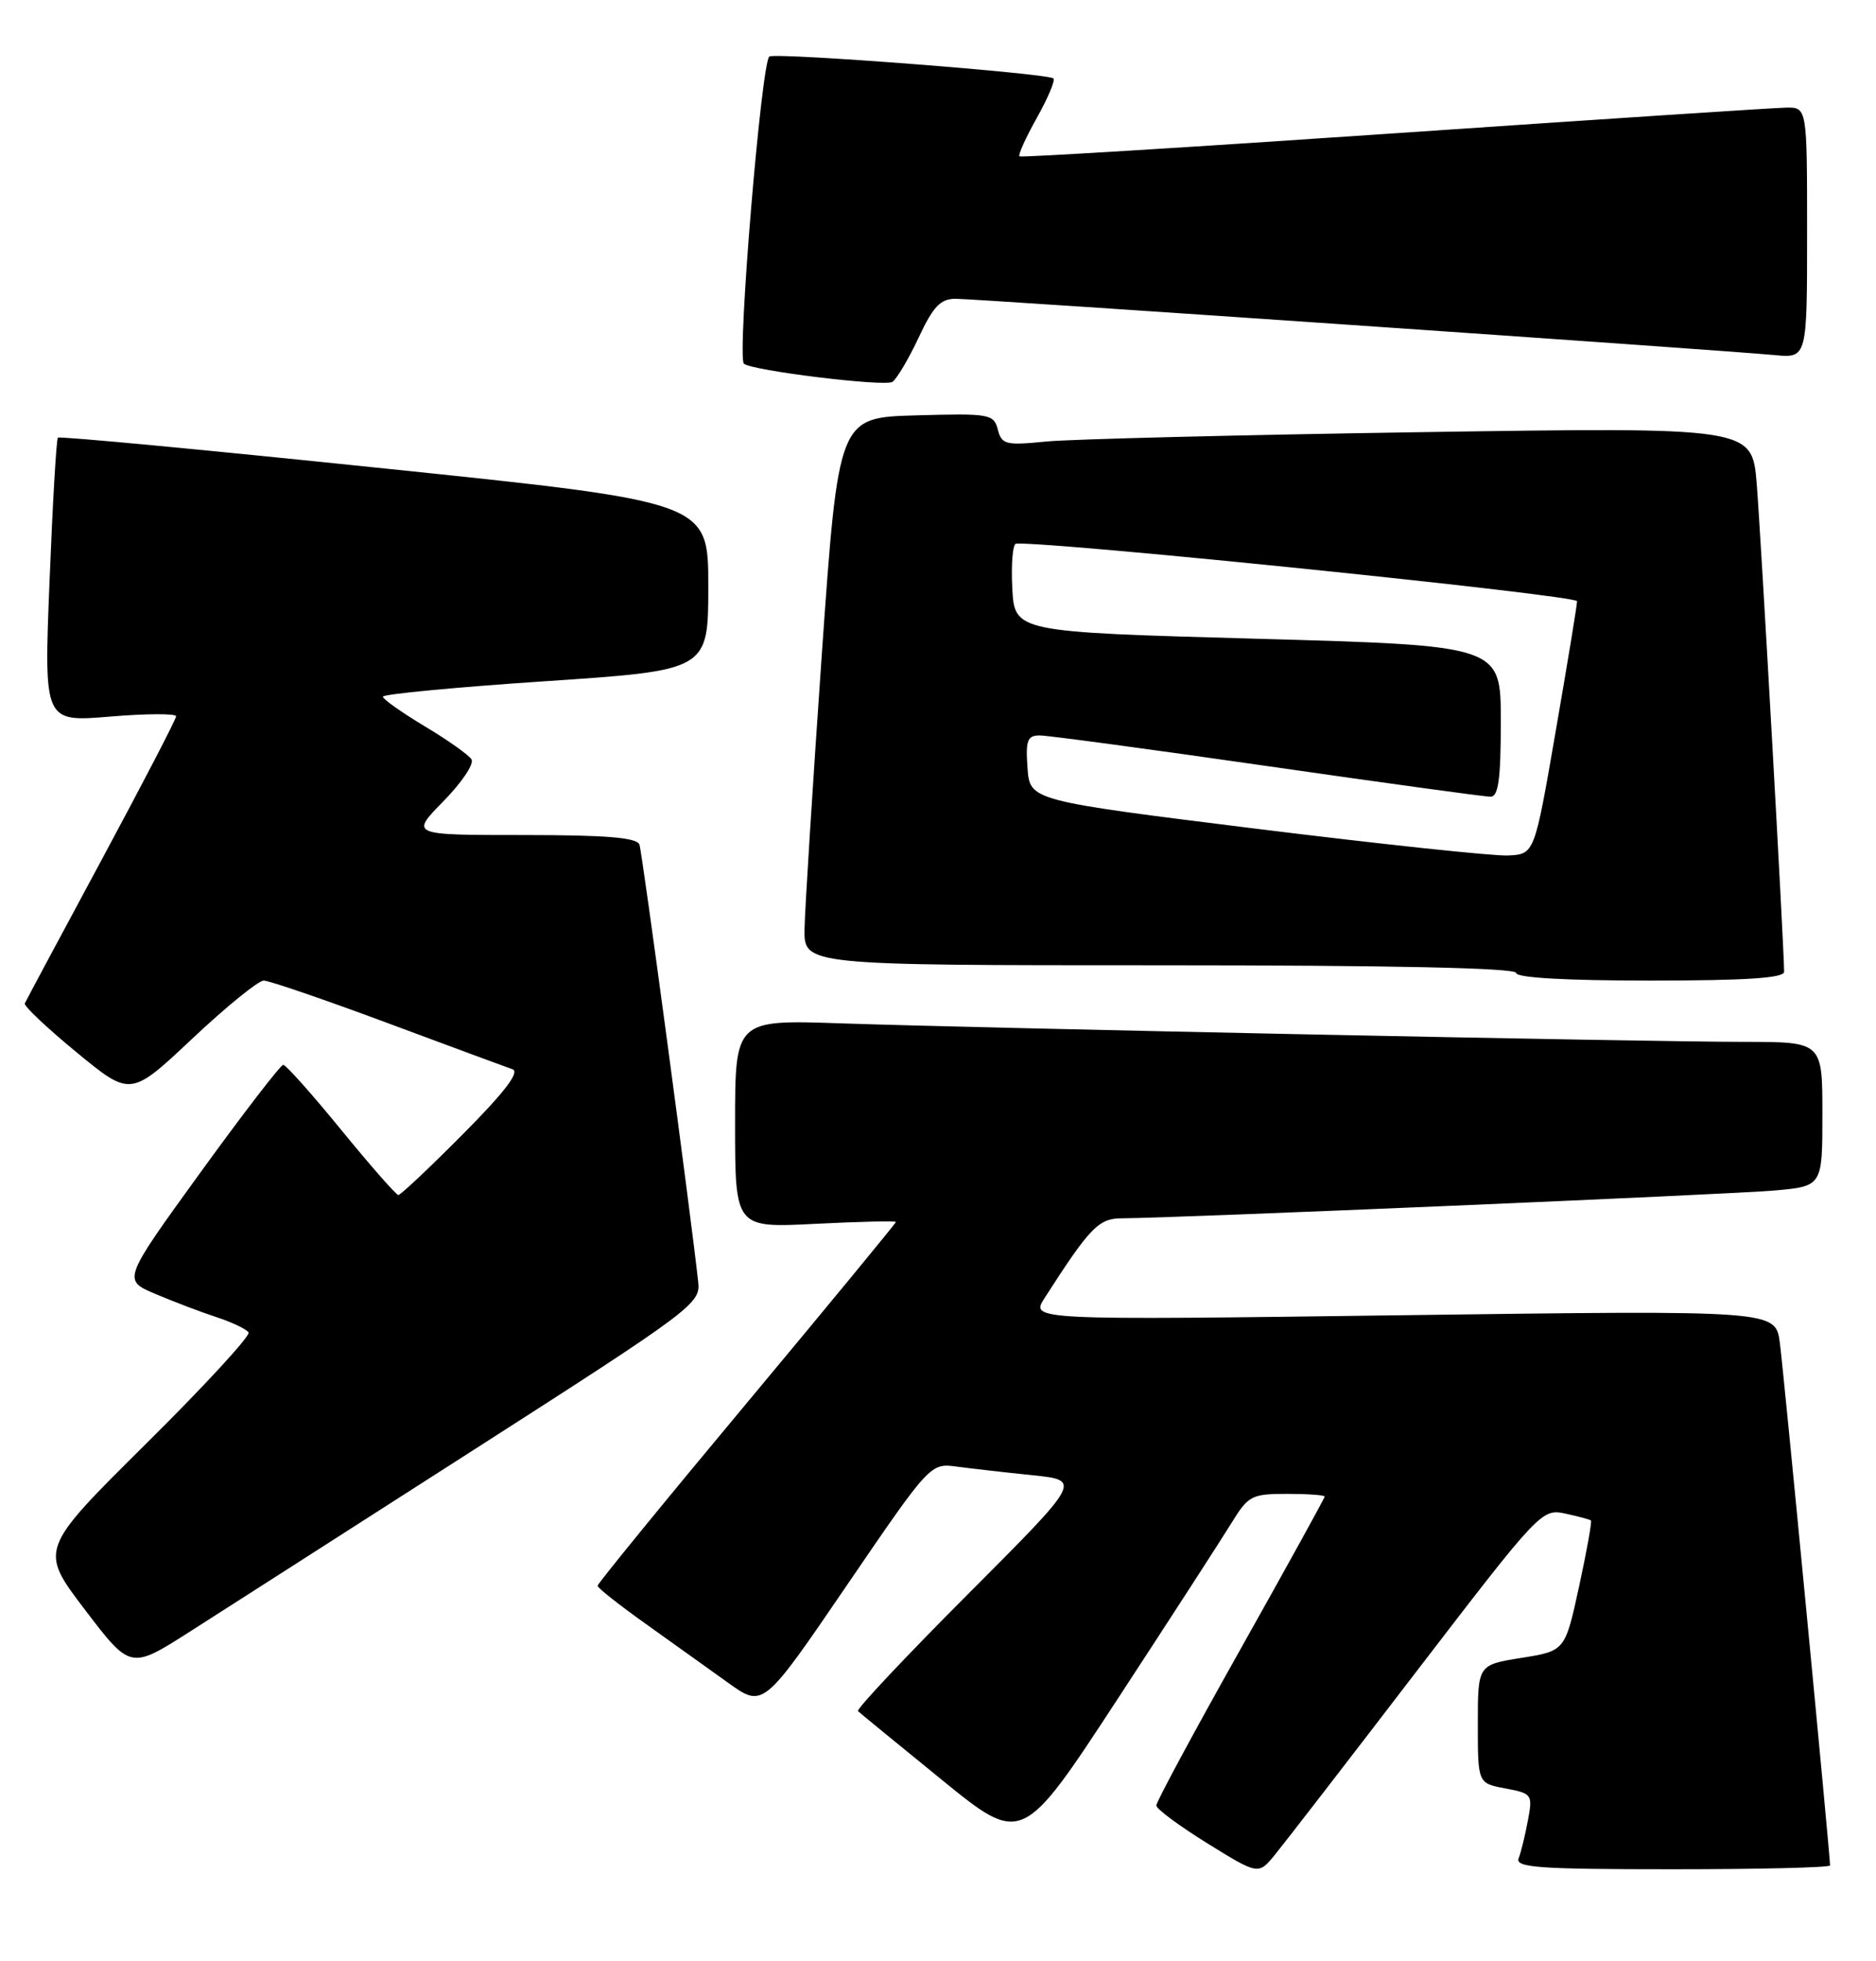 <?xml version="1.0" encoding="UTF-8" standalone="no"?>
<!DOCTYPE svg PUBLIC "-//W3C//DTD SVG 1.1//EN" "http://www.w3.org/Graphics/SVG/1.1/DTD/svg11.dtd" >
<svg xmlns="http://www.w3.org/2000/svg" xmlns:xlink="http://www.w3.org/1999/xlink" version="1.1" viewBox="0 0 245 256">
 <g >
 <path fill="currentColor"
d=" M 184.97 218.20 C 201.07 197.22 201.35 196.92 204.40 197.57 C 206.11 197.94 207.62 198.34 207.77 198.47 C 207.92 198.61 207.22 202.49 206.22 207.11 C 204.39 215.50 204.39 215.50 198.69 216.41 C 193.00 217.32 193.00 217.32 193.00 225.05 C 193.00 232.78 193.00 232.78 196.60 233.45 C 200.09 234.11 200.18 234.23 199.54 237.63 C 199.18 239.56 198.64 241.79 198.33 242.57 C 197.87 243.78 200.94 244.00 218.39 244.00 C 229.73 244.00 239.00 243.78 239.00 243.50 C 239.00 242.13 232.93 178.90 232.44 175.27 C 231.88 171.03 231.88 171.03 183.22 171.68 C 134.55 172.33 134.55 172.33 136.43 169.42 C 142.35 160.20 143.48 159.04 146.50 159.03 C 153.28 159.01 225.97 155.91 231.75 155.40 C 238.00 154.84 238.00 154.84 238.00 145.42 C 238.00 136.00 238.00 136.00 227.82 136.00 C 215.29 136.00 128.61 134.22 109.75 133.58 C 96.00 133.11 96.00 133.11 96.00 146.70 C 96.00 160.29 96.00 160.29 106.50 159.75 C 112.28 159.46 117.00 159.35 117.00 159.51 C 117.00 159.67 108.23 170.31 97.52 183.15 C 86.80 195.99 78.04 206.72 78.04 207.00 C 78.05 207.28 80.85 209.49 84.28 211.93 C 87.70 214.37 92.56 217.84 95.08 219.65 C 99.67 222.95 99.67 222.95 110.58 206.96 C 121.50 190.97 121.50 190.97 125.00 191.45 C 126.92 191.70 131.37 192.21 134.87 192.57 C 141.25 193.23 141.25 193.23 126.42 208.08 C 118.27 216.25 111.80 223.12 112.05 223.36 C 112.30 223.60 117.22 227.63 122.99 232.32 C 133.48 240.85 133.48 240.85 146.02 221.68 C 152.92 211.13 159.60 200.81 160.86 198.75 C 163.02 195.24 163.47 195.00 168.08 195.00 C 170.79 195.00 173.00 195.16 173.00 195.35 C 173.00 195.54 168.05 204.51 162.00 215.28 C 155.95 226.04 151.00 235.22 151.01 235.68 C 151.02 236.13 154.02 238.35 157.68 240.62 C 164.34 244.74 164.34 244.74 166.49 242.12 C 167.67 240.68 175.99 229.92 184.97 218.20 Z  M 62.00 189.17 C 90.33 171.02 91.49 170.16 91.19 167.39 C 90.19 158.28 83.88 111.30 83.51 110.25 C 83.18 109.33 79.21 109.00 68.32 109.00 C 53.58 109.00 53.58 109.00 57.91 104.59 C 60.29 102.17 61.94 99.71 61.58 99.13 C 61.22 98.54 58.47 96.60 55.46 94.80 C 52.46 93.00 50.00 91.26 50.00 90.94 C 50.00 90.61 59.56 89.70 71.25 88.92 C 92.50 87.50 92.50 87.50 92.50 76.52 C 92.50 65.53 92.50 65.53 50.20 61.15 C 26.94 58.73 7.75 56.92 7.56 57.13 C 7.36 57.33 6.87 65.77 6.47 75.88 C 5.73 94.26 5.73 94.26 14.37 93.54 C 19.12 93.14 23.00 93.13 23.00 93.50 C 23.00 93.87 18.61 102.32 13.25 112.28 C 7.89 122.24 3.38 130.65 3.24 130.98 C 3.09 131.31 6.14 134.19 10.01 137.37 C 17.05 143.16 17.05 143.16 25.11 135.58 C 29.54 131.41 33.74 128.00 34.44 128.00 C 35.14 128.00 42.41 130.49 50.61 133.54 C 58.80 136.59 66.15 139.30 66.94 139.58 C 67.92 139.92 65.89 142.58 60.46 148.04 C 56.11 152.42 52.31 156.00 52.02 155.99 C 51.74 155.99 48.38 152.16 44.56 147.49 C 40.75 142.82 37.34 139.00 36.99 139.00 C 36.64 139.00 31.78 145.32 26.18 153.04 C 16.01 167.08 16.01 167.08 20.26 168.89 C 22.59 169.88 26.18 171.25 28.24 171.92 C 30.29 172.59 32.19 173.50 32.46 173.93 C 32.73 174.36 26.69 180.92 19.03 188.50 C 5.13 202.28 5.13 202.28 11.08 210.11 C 17.04 217.93 17.04 217.93 24.77 213.00 C 29.02 210.29 45.77 199.57 62.00 189.17 Z  M 233.00 126.85 C 233.00 123.81 229.95 69.58 229.42 63.13 C 228.81 55.76 228.81 55.76 185.65 56.41 C 161.92 56.77 139.88 57.32 136.68 57.63 C 131.34 58.16 130.82 58.04 130.31 56.07 C 129.78 54.04 129.24 53.95 119.62 54.22 C 109.50 54.50 109.50 54.50 107.32 85.50 C 106.13 102.55 105.12 118.64 105.07 121.25 C 105.00 126.00 105.00 126.00 151.50 126.00 C 181.83 126.00 198.00 126.35 198.00 127.00 C 198.00 127.63 204.50 128.00 215.50 128.00 C 227.99 128.00 233.00 127.67 233.00 126.85 Z  M 119.99 44.03 C 121.88 39.99 122.83 39.00 124.80 39.00 C 127.43 39.00 224.59 45.68 231.75 46.35 C 236.00 46.75 236.00 46.75 236.00 30.38 C 236.00 14.00 236.00 14.00 233.25 14.05 C 231.74 14.07 208.68 15.59 182.00 17.41 C 155.32 19.23 133.34 20.58 133.14 20.41 C 132.93 20.24 133.95 17.99 135.40 15.40 C 136.85 12.81 137.83 10.49 137.58 10.24 C 136.92 9.58 101.81 6.86 100.49 7.37 C 99.46 7.76 96.23 46.58 97.15 47.47 C 98.09 48.37 115.64 50.52 116.56 49.84 C 117.15 49.41 118.69 46.80 119.99 44.03 Z  M 164.00 108.17 C 134.50 104.50 134.50 104.50 134.19 100.25 C 133.93 96.63 134.17 96.00 135.79 96.00 C 136.84 96.00 150.21 97.80 165.50 100.00 C 180.79 102.20 193.91 104.00 194.65 104.00 C 195.69 104.00 196.00 101.75 196.00 94.13 C 196.00 84.27 196.00 84.27 164.25 83.38 C 132.50 82.50 132.50 82.50 132.20 76.75 C 132.04 73.59 132.26 70.98 132.70 70.96 C 137.64 70.69 205.99 77.71 205.96 78.48 C 205.95 79.04 204.69 86.70 203.16 95.50 C 200.40 111.50 200.40 111.50 196.95 111.67 C 195.05 111.76 180.22 110.18 164.00 108.17 Z "/>
</g>
</svg>